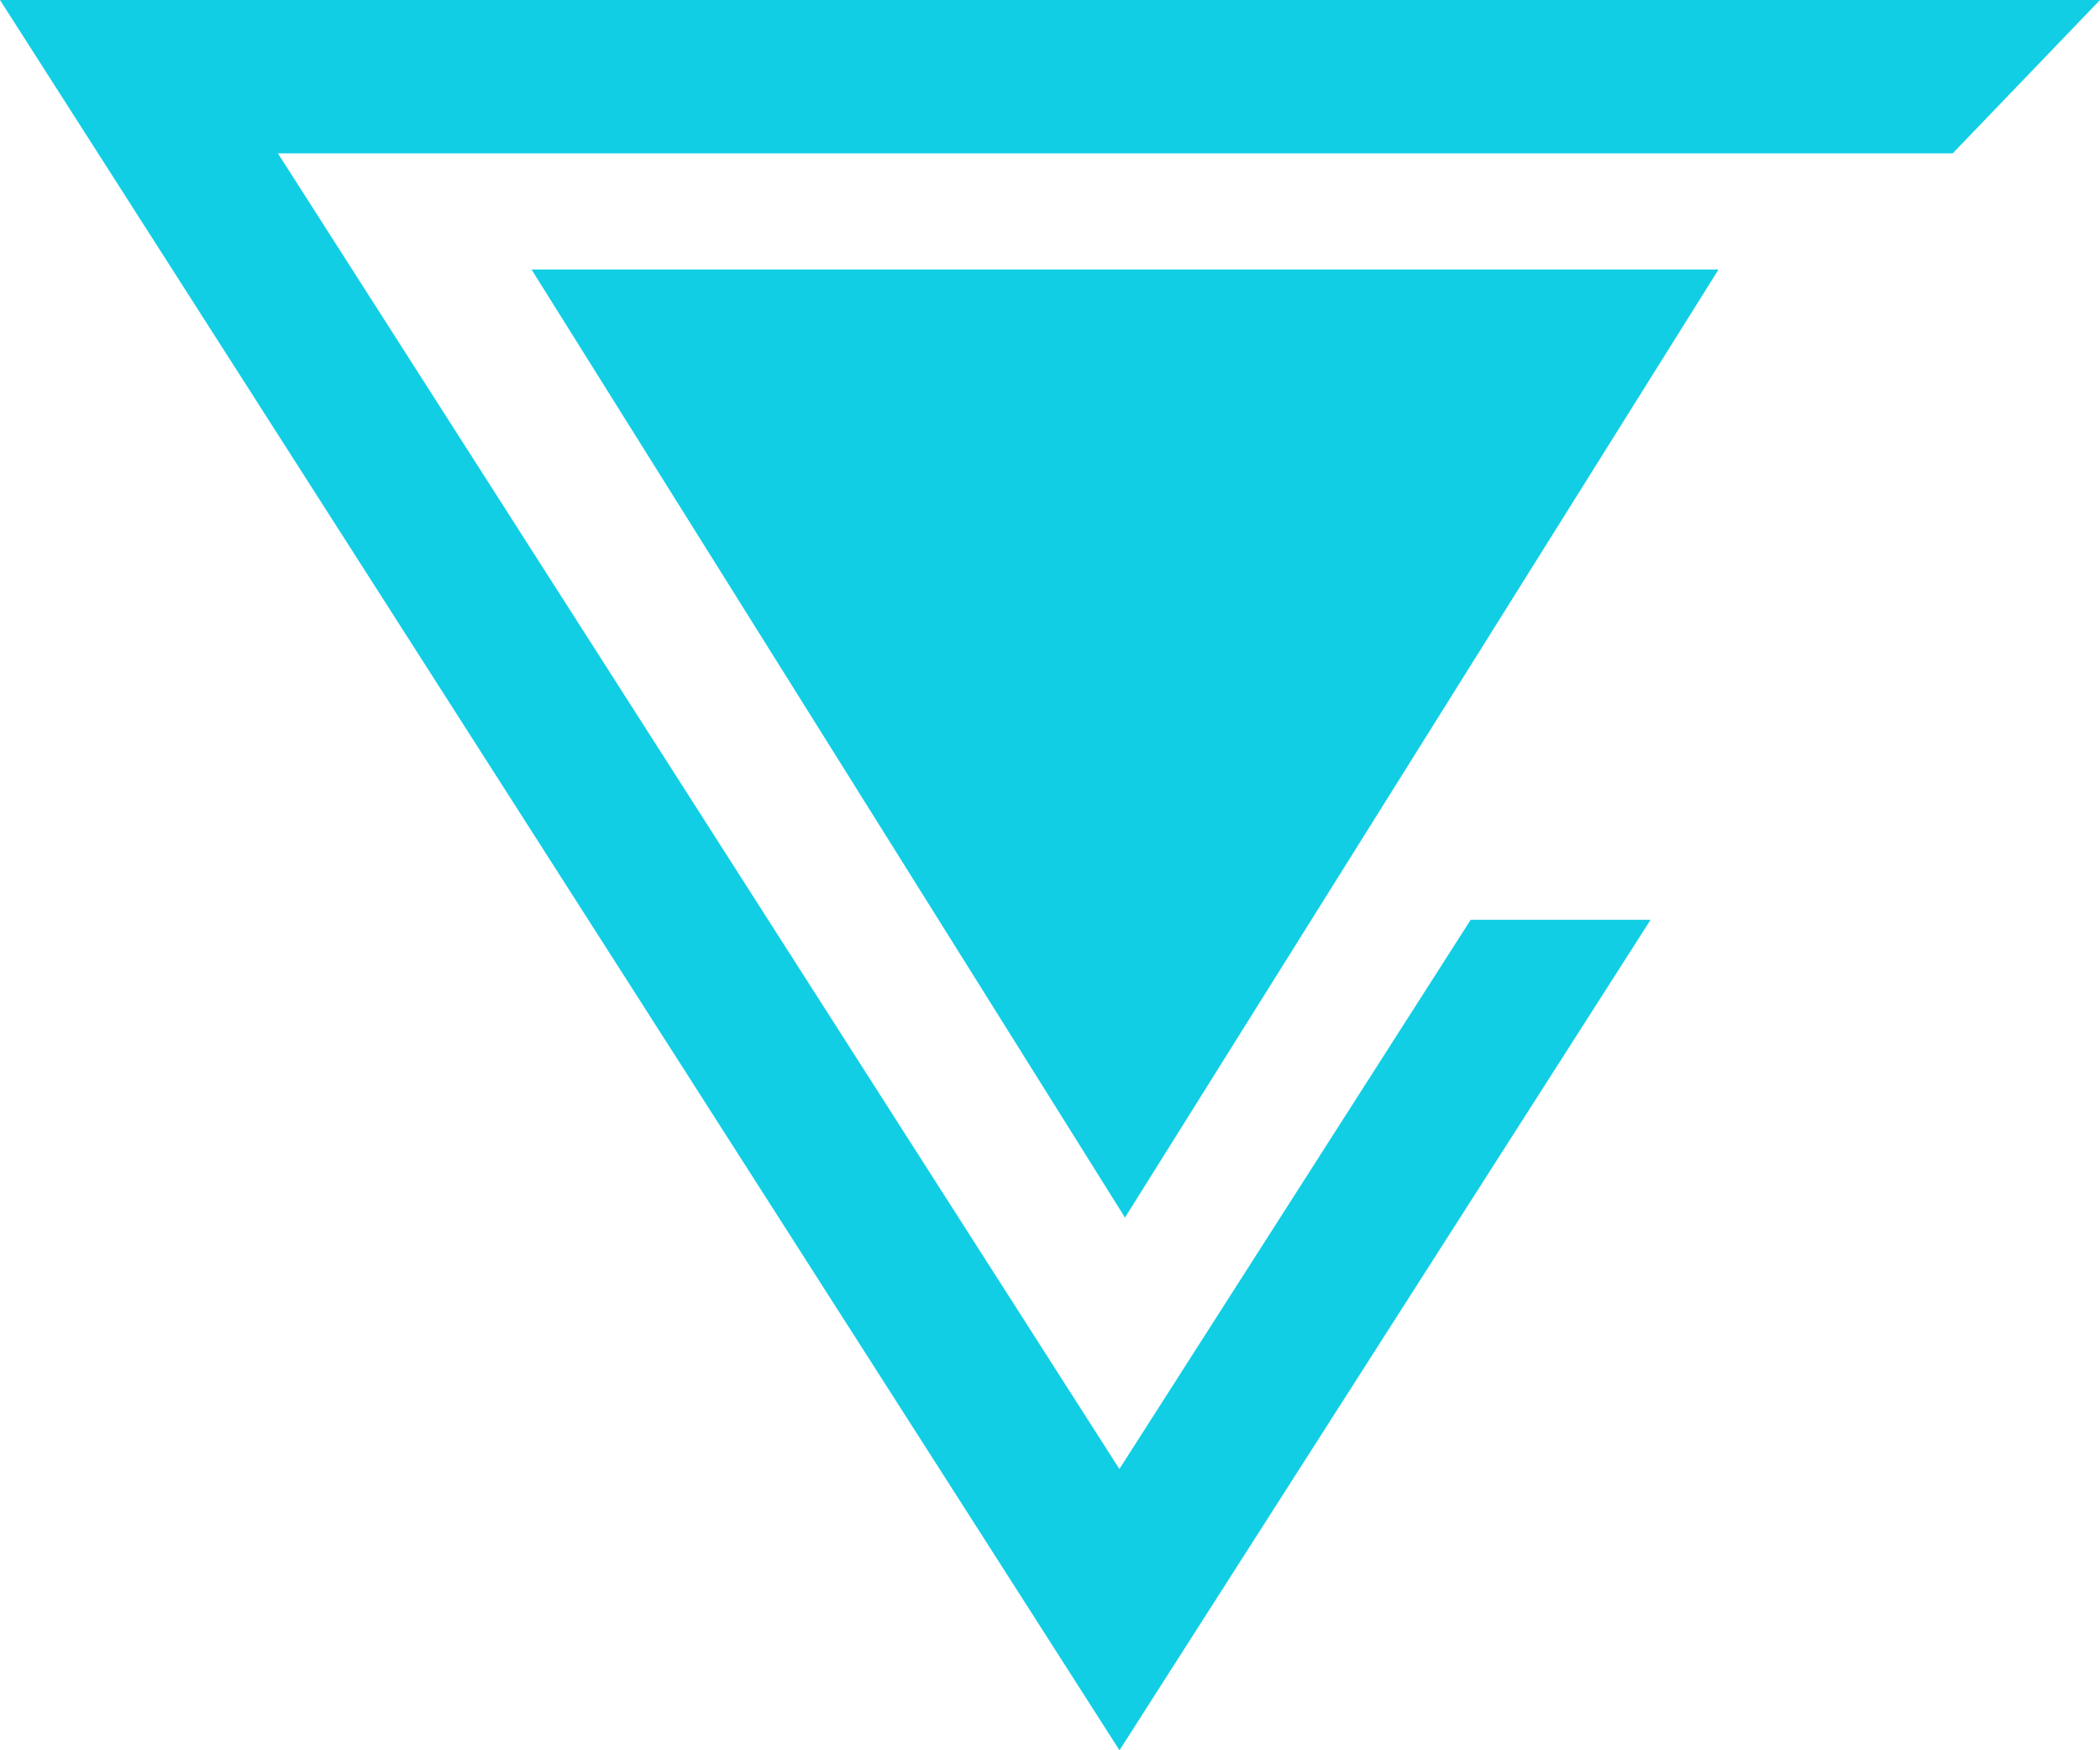 <?xml version="1.0" encoding="UTF-8"?>
<svg width="24px" height="20px" viewBox="0 0 24 20" version="1.1" xmlns="http://www.w3.org/2000/svg" xmlns:xlink="http://www.w3.org/1999/xlink">
    <title>装饰</title>
    <g id="装饰" stroke="none" stroke-width="1" fill="none" fill-rule="evenodd">
        <path d="M24,0 L22.317,1.752 L3.176,1.752 L12.793,16.786 L16.808,10.51 L18.864,10.51 L12.794,20 L0,0 L24,0 Z" id="Combined-Shape" fill="#11CEE5" fill-rule="nonzero"></path>
        <polygon id="Rectangle-Copy-6" fill="#11CEE5" points="12.857 13.913 6.075 3.08 19.64 3.08"></polygon>
    </g>
</svg>